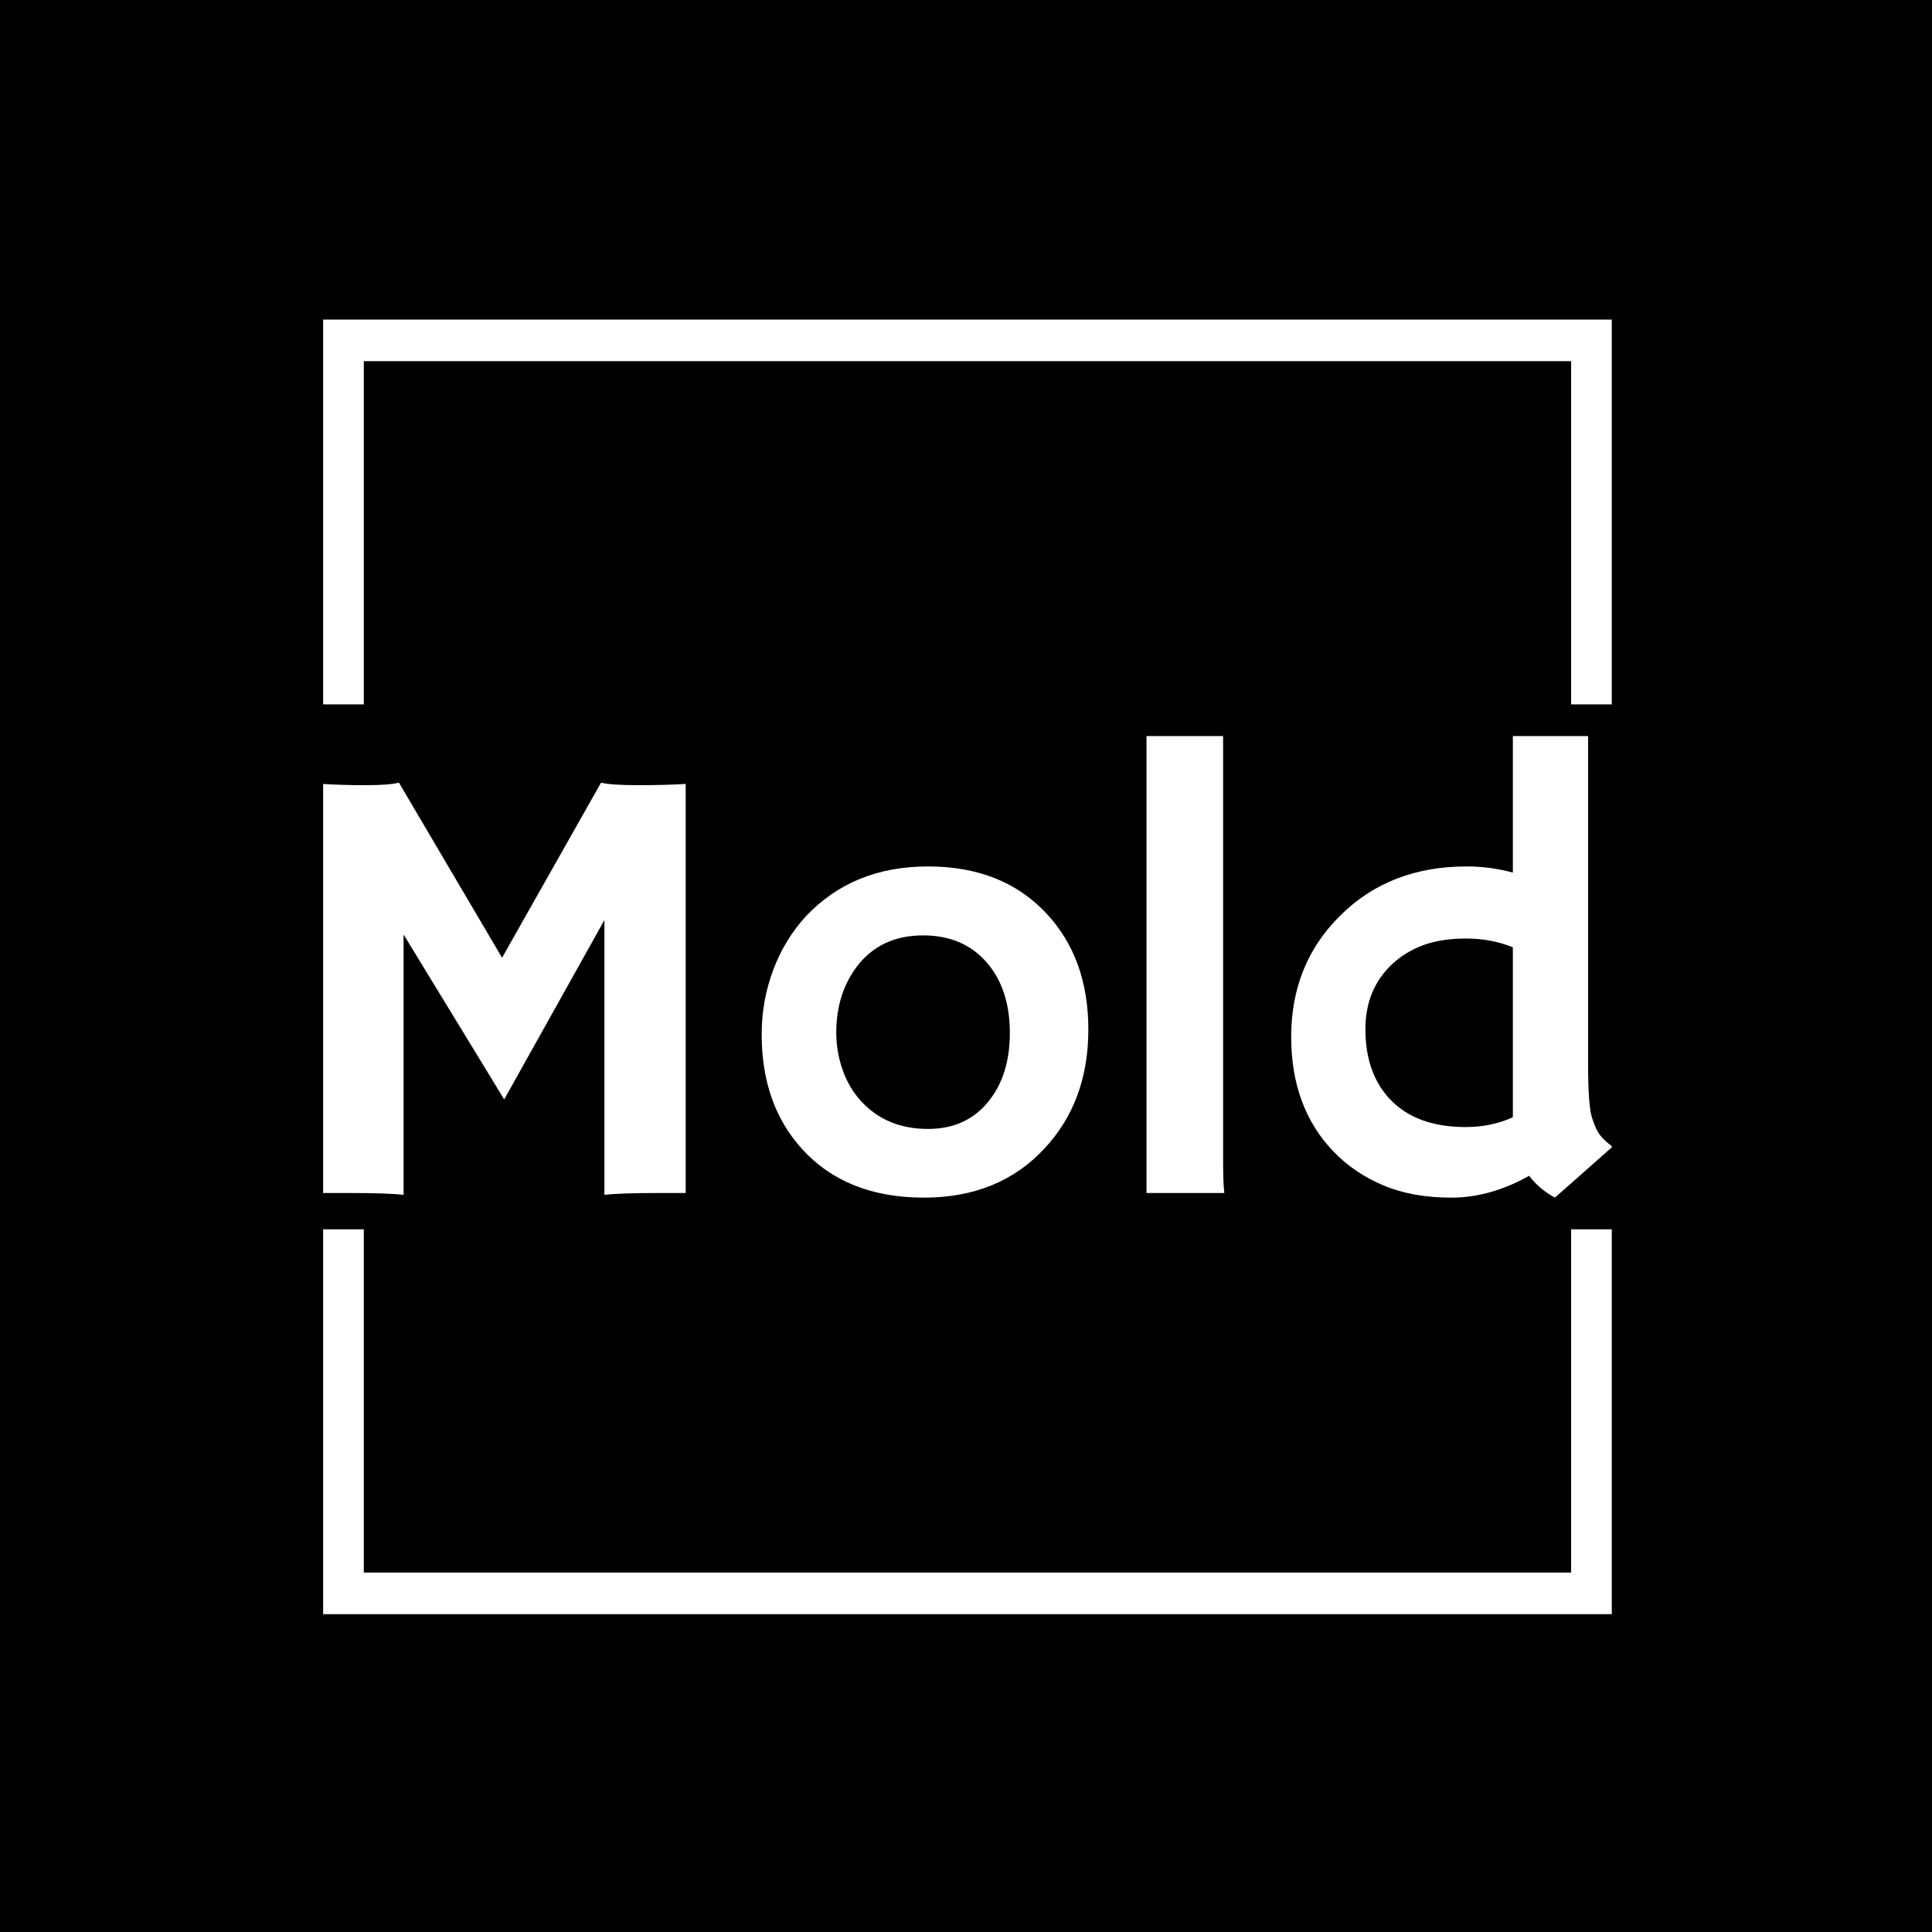 <svg xmlns="http://www.w3.org/2000/svg" version="1.1" xmlns:xlink="http://www.w3.org/1999/xlink" xmlns:svgjs="http://svgjs.dev/svgjs" width="1500" height="1500" viewBox="0 0 1500 1500"><rect width="1500" height="1500" fill="#000000"></rect><g transform="matrix(0.667,0,0,0.667,250.884,244.41)"><svg viewBox="0 0 244 247" data-background-color="#ffffff" preserveAspectRatio="xMidYMid meet" height="1518" width="1500" xmlns="http://www.w3.org/2000/svg" xmlns:xlink="http://www.w3.org/1999/xlink"><g id="tight-bounds" transform="matrix(1,0,0,1,-0.216,-0.1)"><svg viewBox="0 0 244.431 247.2" height="247.2" width="244.431"><g><svg></svg></g><g><svg viewBox="0 0 244.431 247.2" height="247.2" width="244.431"><g transform="matrix(1,0,0,1,0,79.889)"><svg viewBox="0 0 244.431 87.421" height="87.421" width="244.431"><g><svg viewBox="0 0 244.431 87.421" height="87.421" width="244.431"><g><svg viewBox="0 0 244.431 87.421" height="87.421" width="244.431"><g><svg viewBox="0 0 244.431 87.421" height="87.421" width="244.431"><g id="textblocktransform"><svg viewBox="0 0 244.431 87.421" height="87.421" width="244.431" id="textblock"><g><svg viewBox="0 0 244.431 87.421" height="87.421" width="244.431"><g transform="matrix(1,0,0,1,0,0)"><svg width="244.431" viewBox="4.32 -36.38 102.73 36.75" height="87.421" data-palette-color="#1d597d"><path d="M10.79-20.58L10.79 0.15Q9.62 0 6.27 0L6.27 0 4.32 0 4.32-32.57Q5.88-32.47 7.76-32.47 9.64-32.47 10.42-32.67L10.42-32.67 18.63-18.73 26.51-32.67Q27.29-32.47 29.49-32.47 31.69-32.47 33.25-32.57L33.25-32.57 33.25 0 31.3 0Q27.95 0 26.78 0.15L26.78 0.15 26.78-21.73 18.8-7.45 10.79-20.58ZM39.3-12.62L39.3-12.62Q39.3-15.31 40.22-17.76 41.14-20.21 42.84-22.05L42.84-22.05Q46.58-26 52.54-26L52.54-26Q58.47-26 61.96-22.27L61.96-22.27Q65.31-18.7 65.31-13.01L65.31-13.01Q65.31-7.32 61.86-3.59L61.86-3.59Q58.23 0.37 52.22 0.37L52.22 0.37Q46.02 0.37 42.5-3.52L42.5-3.52Q39.3-7.06 39.3-12.62ZM45.24-12.77L45.24-12.77Q45.24-11.23 45.75-9.79 46.26-8.35 47.21-7.32L47.21-7.32Q49.24-5.1 52.54-5.1L52.54-5.1Q55.59-5.1 57.35-7.28L57.35-7.28Q59.06-9.38 59.06-12.74L59.06-12.74Q59.06-16.16 57.3-18.26L57.3-18.26Q55.42-20.51 52.15-20.51L52.15-20.51Q48.83-20.51 46.95-18.12L46.95-18.12Q45.24-15.92 45.24-12.77ZM76.04-36.38L76.04-2.73Q76.04-0.63 76.14 0L76.14 0 69.94 0 69.94-36.38 76.04-36.38ZM100.41-1.37L100.41-1.37Q97.31 0.37 94.21 0.37 91.11 0.37 88.79-0.61 86.47-1.59 84.83-3.3L84.83-3.3Q81.46-6.81 81.46-12.43L81.46-12.43Q81.46-18.24 85.37-22.09L85.37-22.09Q89.3-26 95.43-26L95.43-26Q97.31-26 99.11-25.51L99.11-25.51 99.11-36.38 105.1-36.38 105.1-10.28Q105.1-7.03 105.4-6.03 105.71-5.03 106.08-4.57 106.46-4.1 107.05-3.69L107.05-3.69 102.46 0.37Q101.19-0.32 100.41-1.37ZM95.35-5.25L95.35-5.25Q97.4-5.25 99.11-6.03L99.11-6.03 99.11-19.56Q97.4-20.26 95.4-20.26 93.4-20.26 91.97-19.73 90.54-19.19 89.52-18.24L89.52-18.24Q87.37-16.24 87.37-13.04L87.37-13.04Q87.37-9.55 89.32-7.47L89.32-7.47Q91.42-5.25 95.35-5.25Z" opacity="1" transform="matrix(1,0,0,1,0,0)" fill="#ffffff" class="wordmark-text-0" data-fill-palette-color="primary" id="text-0"></path></svg></g></svg></g></svg></g></svg></g><g></g></svg></g></svg></g></svg></g><path d="M0 73.889L0 1 244.431 1 244.431 73.889 236.548 73.889 236.548 8.884 7.884 8.884 7.884 73.889 0 73.889M0 173.311L0 246.2 244.431 246.2 244.431 173.311 236.548 173.311 236.548 238.316 7.884 238.316 7.884 173.311 0 173.311" fill="#ffffff" stroke="transparent" data-fill-palette-color="tertiary"></path></svg></g><defs></defs></svg><rect width="244.431" height="247.2" fill="none" stroke="none" visibility="hidden"></rect></g></svg></g></svg>